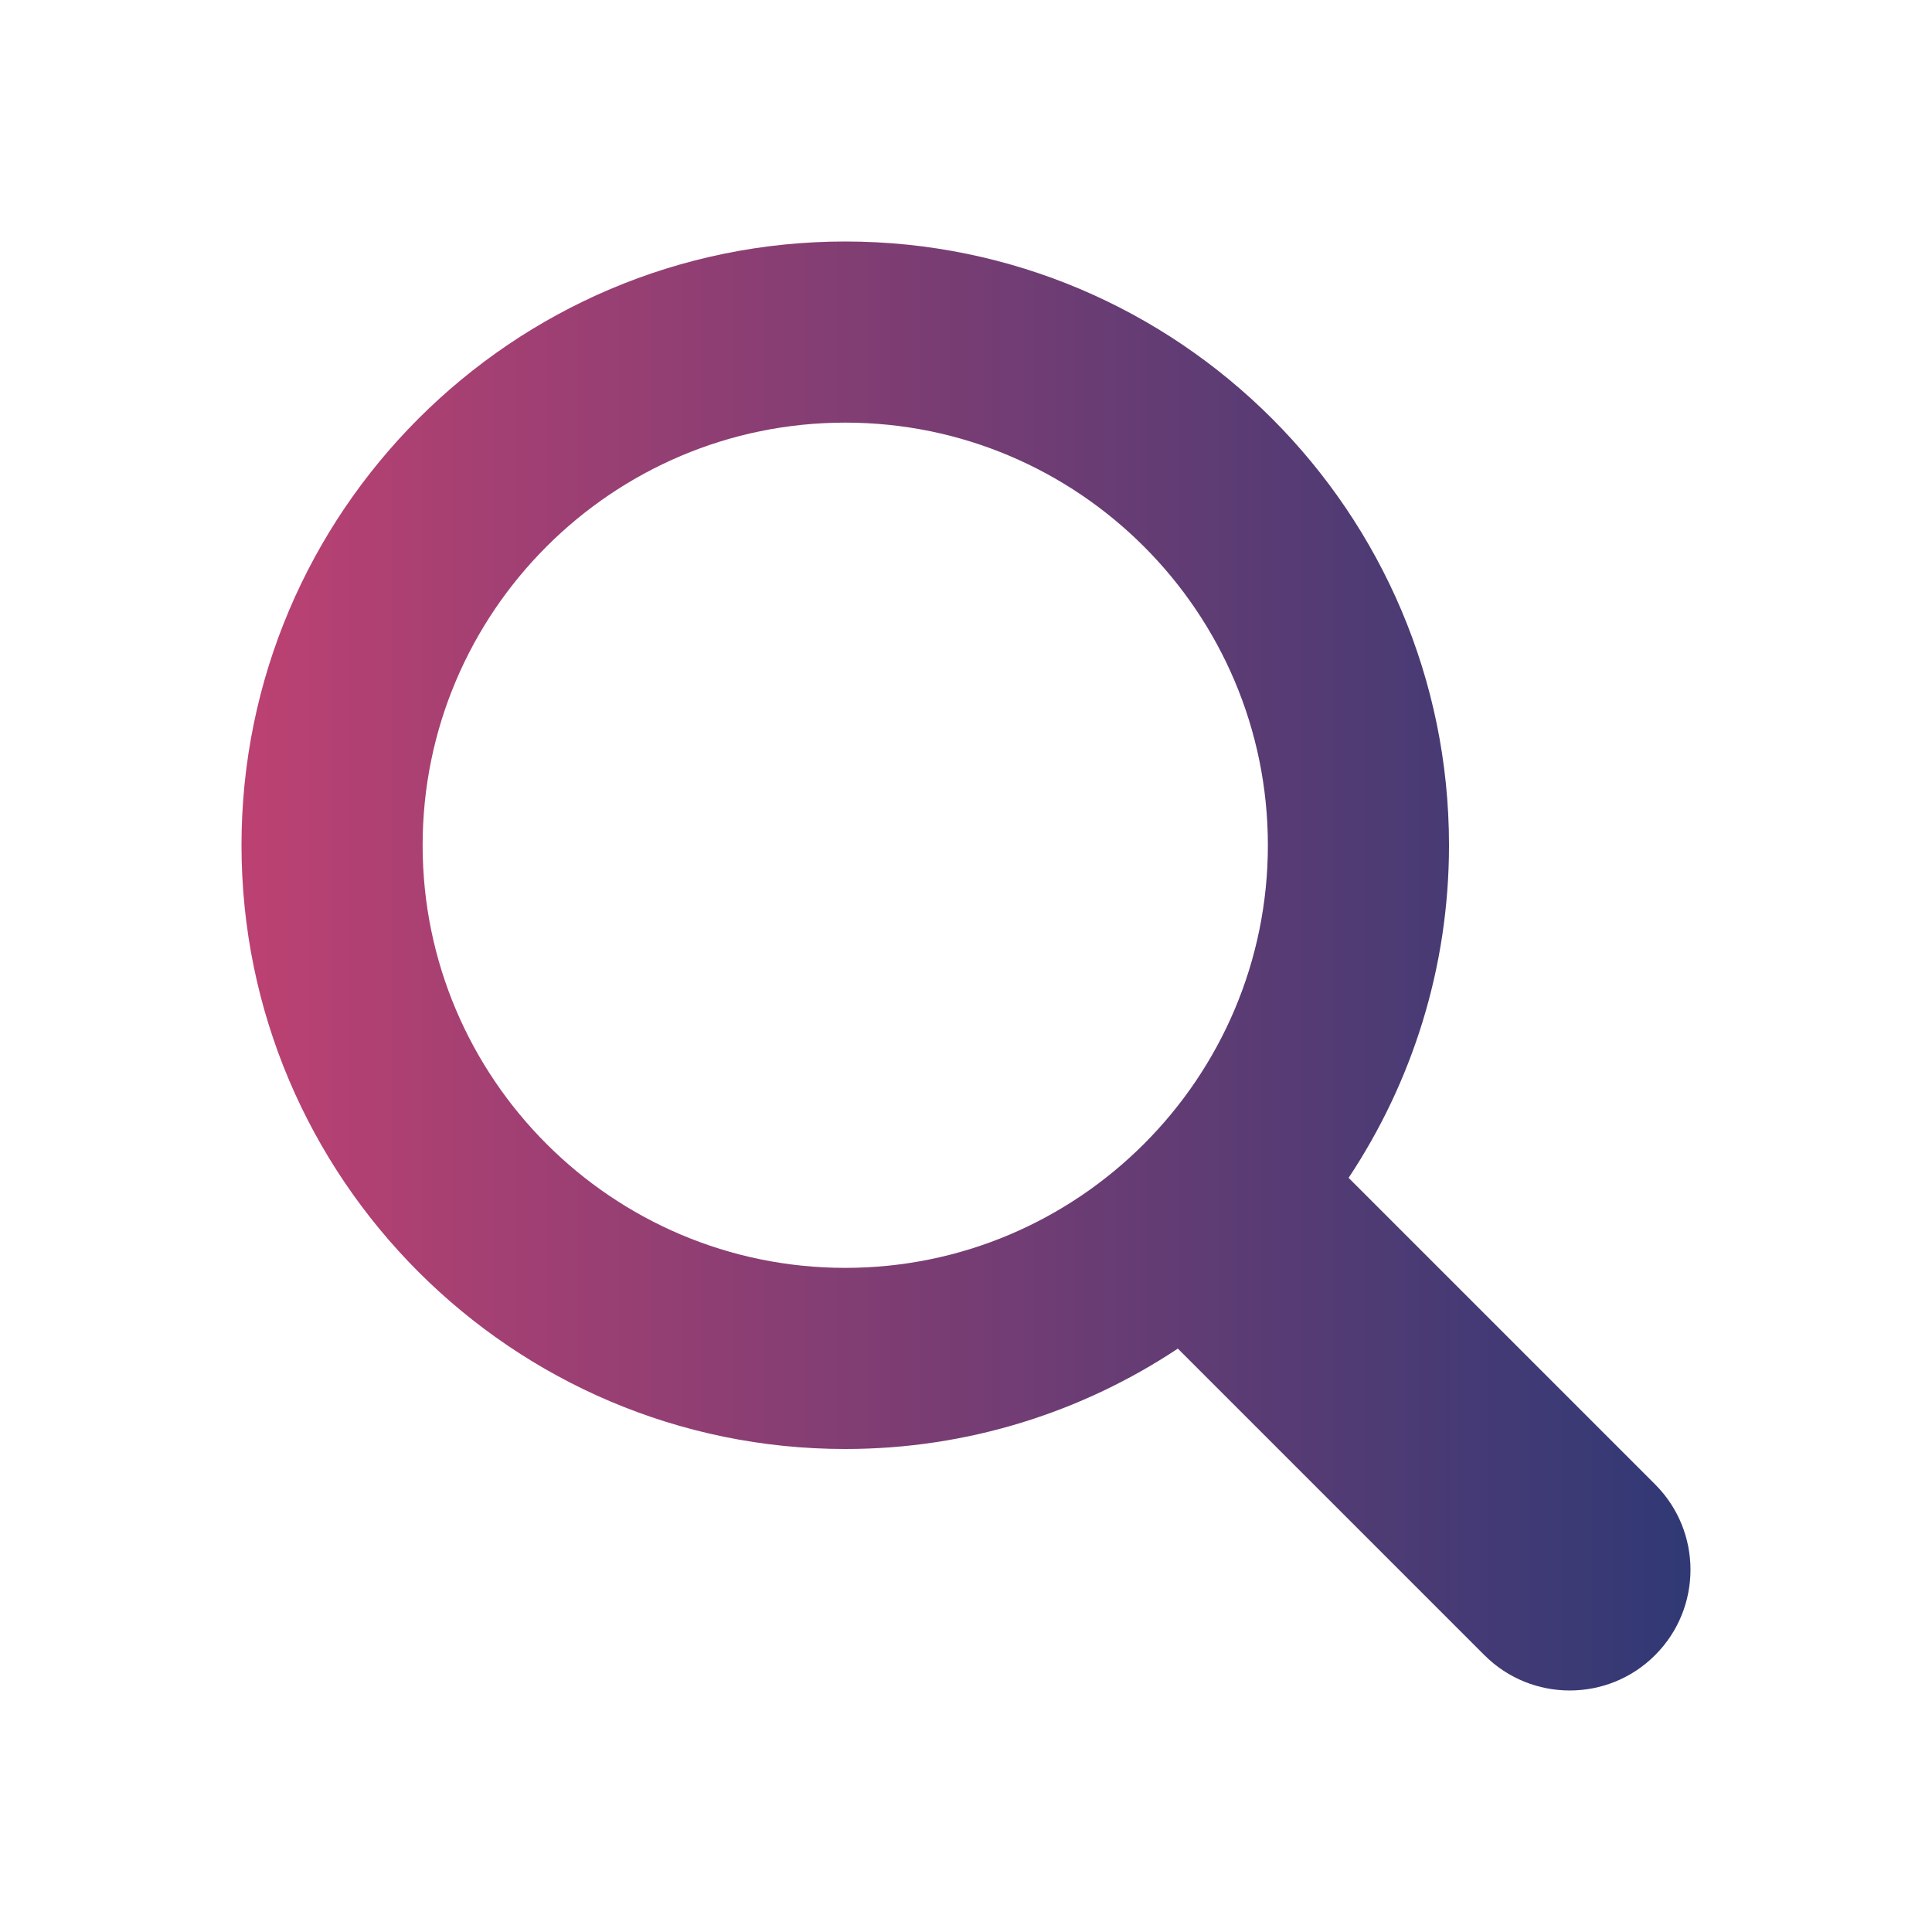 <svg width="32" height="32" viewBox="0 0 32 32" fill="none" xmlns="http://www.w3.org/2000/svg">
	<path d="M27.414 24.586L22.337 19.509C23.386 17.928 24 16.035 24 14C24 8.486 19.514 4 14 4C8.486 4 4 8.486 4 14C4 19.514 8.486 24 14 24C16.035 24 17.928 23.386 19.509 22.337L24.586 27.414C25.366 28.195 26.634 28.195 27.414 27.414C28.195 26.633 28.195 25.367 27.414 24.586ZM7 14C7 10.14 10.14 7 14 7C17.86 7 21 10.14 21 14C21 17.86 17.86 21 14 21C10.14 21 7 17.86 7 14Z" fill="url(#paint0_linear_0_151)" />
	<defs>
		<linearGradient id="paint0_linear_0_151" x1="4" y1="16" x2="28" y2="16" gradientUnits="userSpaceOnUse">
			<stop stop-color="#BC4172" />
			<stop offset="1" stop-color="#303975" />
		</linearGradient>
	</defs>
</svg>
